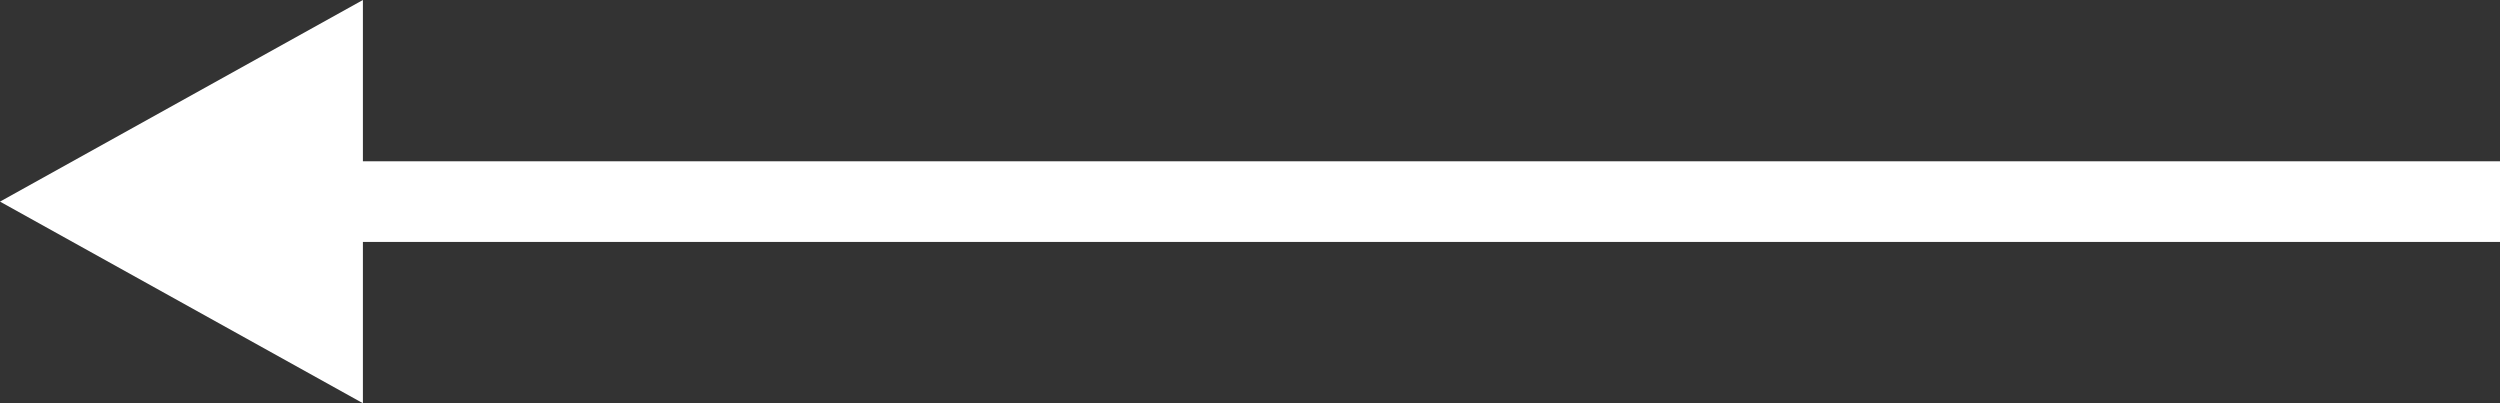 <?xml version="1.0" encoding="utf-8"?>
<!-- Generator: Adobe Illustrator 22.0.0, SVG Export Plug-In . SVG Version: 6.00 Build 0)  -->
<svg version="1.1" id="Слой_1" xmlns="http://www.w3.org/2000/svg" xmlns:xlink="http://www.w3.org/1999/xlink" x="0px" y="0px"
	 viewBox="0 0 62 10" style="enable-background:new 0 0 62 10;" xml:space="preserve">
<rect x="0" y="0" width="62" height="10" fill="#333333" stroke="none"/>
<style type="text/css">
	.st0{fill:#FFFFFF;}
</style>
<title>Group</title>
<desc>Created with Sketch.</desc>
<g id="Symbols">
	<g id="Navig-_x2F_-Arrow" transform="translate(0, -10)">
		
			<g id="Group" transform="translate(31, 15) scale(-1, 1) translate(-31, -15) translate(0, 10)">
			<polygon id="Fill-67" class="st0" points="0,6 55,6 55,4 0,4 			"/>
			<polygon id="Fill-68" class="st0" points="53,0 62,5 53,10 			"/>
		</g>
	</g>
</g>
</svg>
